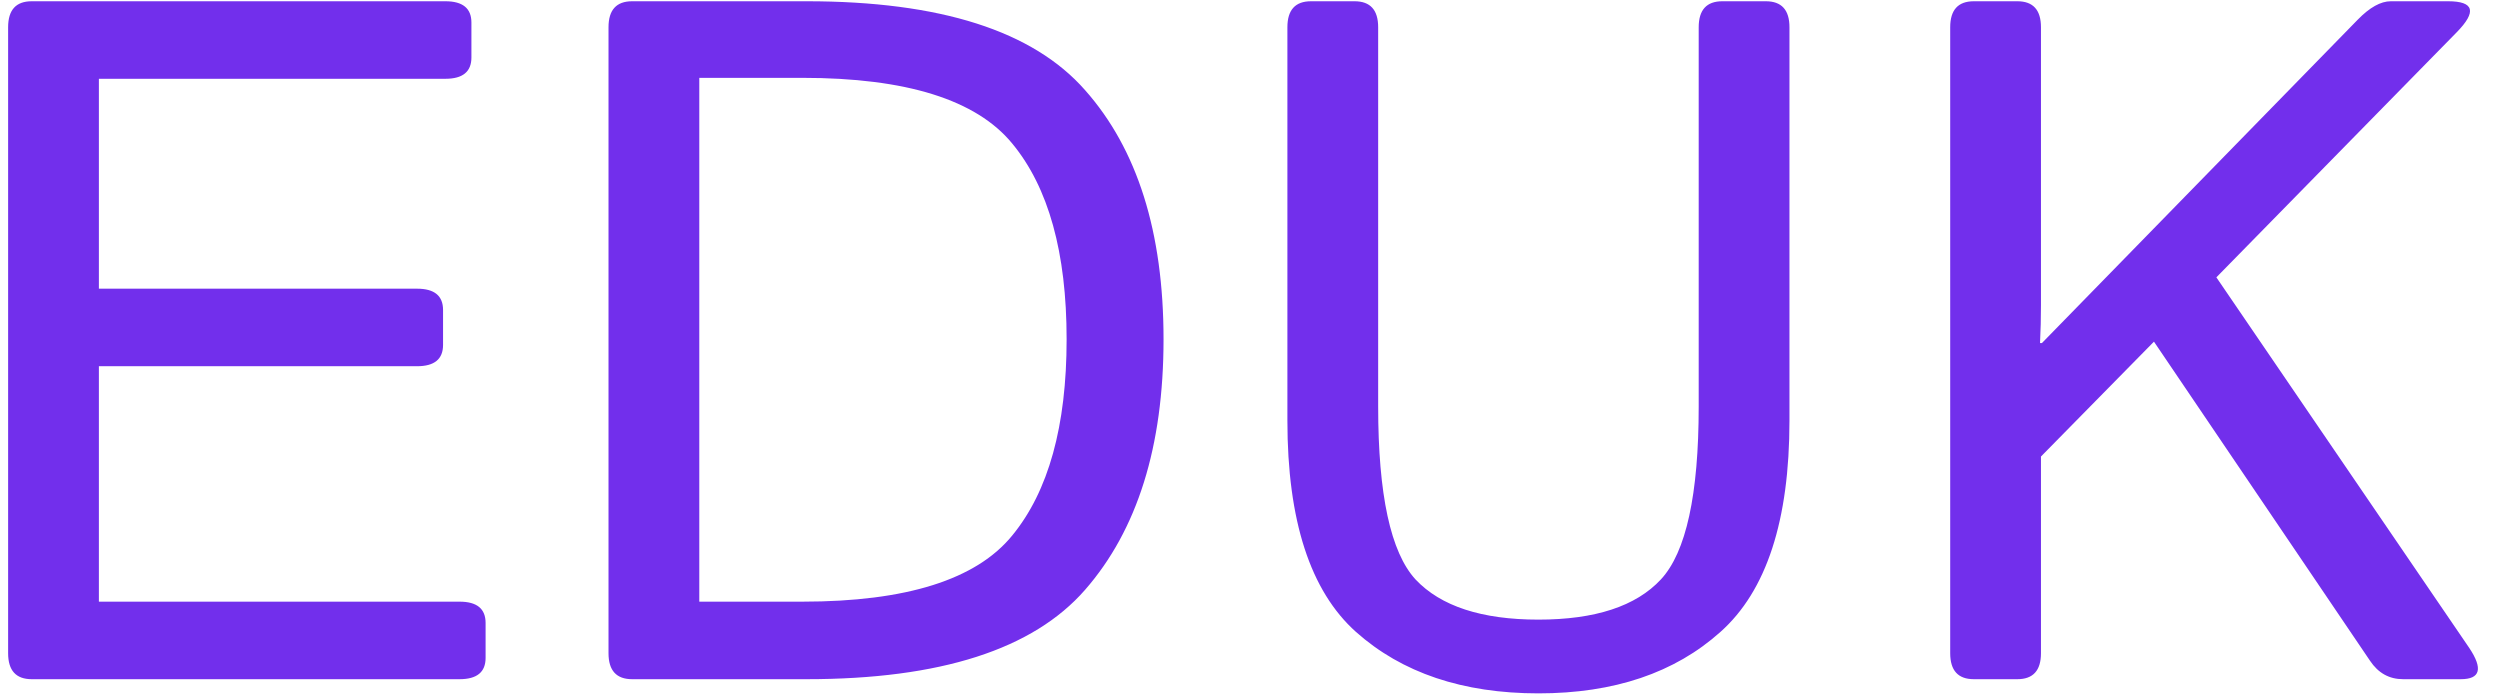 <svg width="173" height="48" viewBox="0 0 173 48" fill="none" xmlns="http://www.w3.org/2000/svg">
<path d="M2.197 47C1.107 47 0.562 46.4 0.562 45.201V1.886C0.562 0.687 1.107 0.087 2.197 0.087H30.823C32.022 0.087 32.622 0.578 32.622 1.559V3.98C32.622 4.961 32.022 5.452 30.823 5.452H6.843V19.977H28.86C30.059 19.977 30.659 20.468 30.659 21.45V23.871C30.659 24.852 30.059 25.343 28.86 25.343H6.843V41.635H31.804C33.004 41.635 33.603 42.126 33.603 43.107V45.528C33.603 46.509 33.004 47 31.804 47H2.197ZM43.745 47C42.655 47 42.109 46.4 42.109 45.201V1.886C42.109 0.687 42.655 0.087 43.745 0.087H55.817C65.064 0.087 71.487 2.137 75.086 6.237C78.706 10.316 80.517 16.063 80.517 23.478C80.517 30.893 78.706 36.673 75.086 40.817C71.487 44.939 65.064 47 55.817 47H43.745ZM48.391 41.635H55.523C62.72 41.635 67.561 40.108 70.048 37.055C72.556 34.001 73.81 29.476 73.81 23.478C73.81 17.48 72.556 12.966 70.048 9.934C67.561 6.903 62.72 5.387 55.523 5.387H48.391V41.635ZM89.088 29.105V1.886C89.088 0.687 89.633 0.087 90.724 0.087H93.733C94.824 0.087 95.369 0.687 95.369 1.886V28.123C95.369 34.23 96.231 38.221 97.954 40.097C99.698 41.951 102.534 42.878 106.459 42.878C110.385 42.878 113.21 41.951 114.933 40.097C116.677 38.221 117.55 34.23 117.55 28.123V1.886C117.55 0.687 118.095 0.087 119.186 0.087H122.195C123.286 0.087 123.831 0.687 123.831 1.886V29.105C123.831 36.019 122.239 40.893 119.055 43.728C115.892 46.564 111.694 47.981 106.459 47.981C101.225 47.981 97.016 46.564 93.832 43.728C90.669 40.893 89.088 36.019 89.088 29.105ZM136.59 47C135.499 47 134.954 46.4 134.954 45.201V1.886C134.954 0.687 135.499 0.087 136.59 0.087H139.6C140.69 0.087 141.235 0.687 141.235 1.886V21.123C141.235 21.995 141.214 22.867 141.17 23.74H141.301L163.154 1.363C163.983 0.512 164.746 0.087 165.444 0.087H169.403C171.213 0.087 171.409 0.807 169.992 2.246L153.373 19.192L170.875 44.841C171.835 46.28 171.638 47 170.286 47H166.295C165.335 47 164.572 46.575 164.005 45.724L149.054 23.642L141.235 31.591V45.201C141.235 46.4 140.69 47 139.6 47H136.59Z" fill="#722FEC"/>
</svg>
